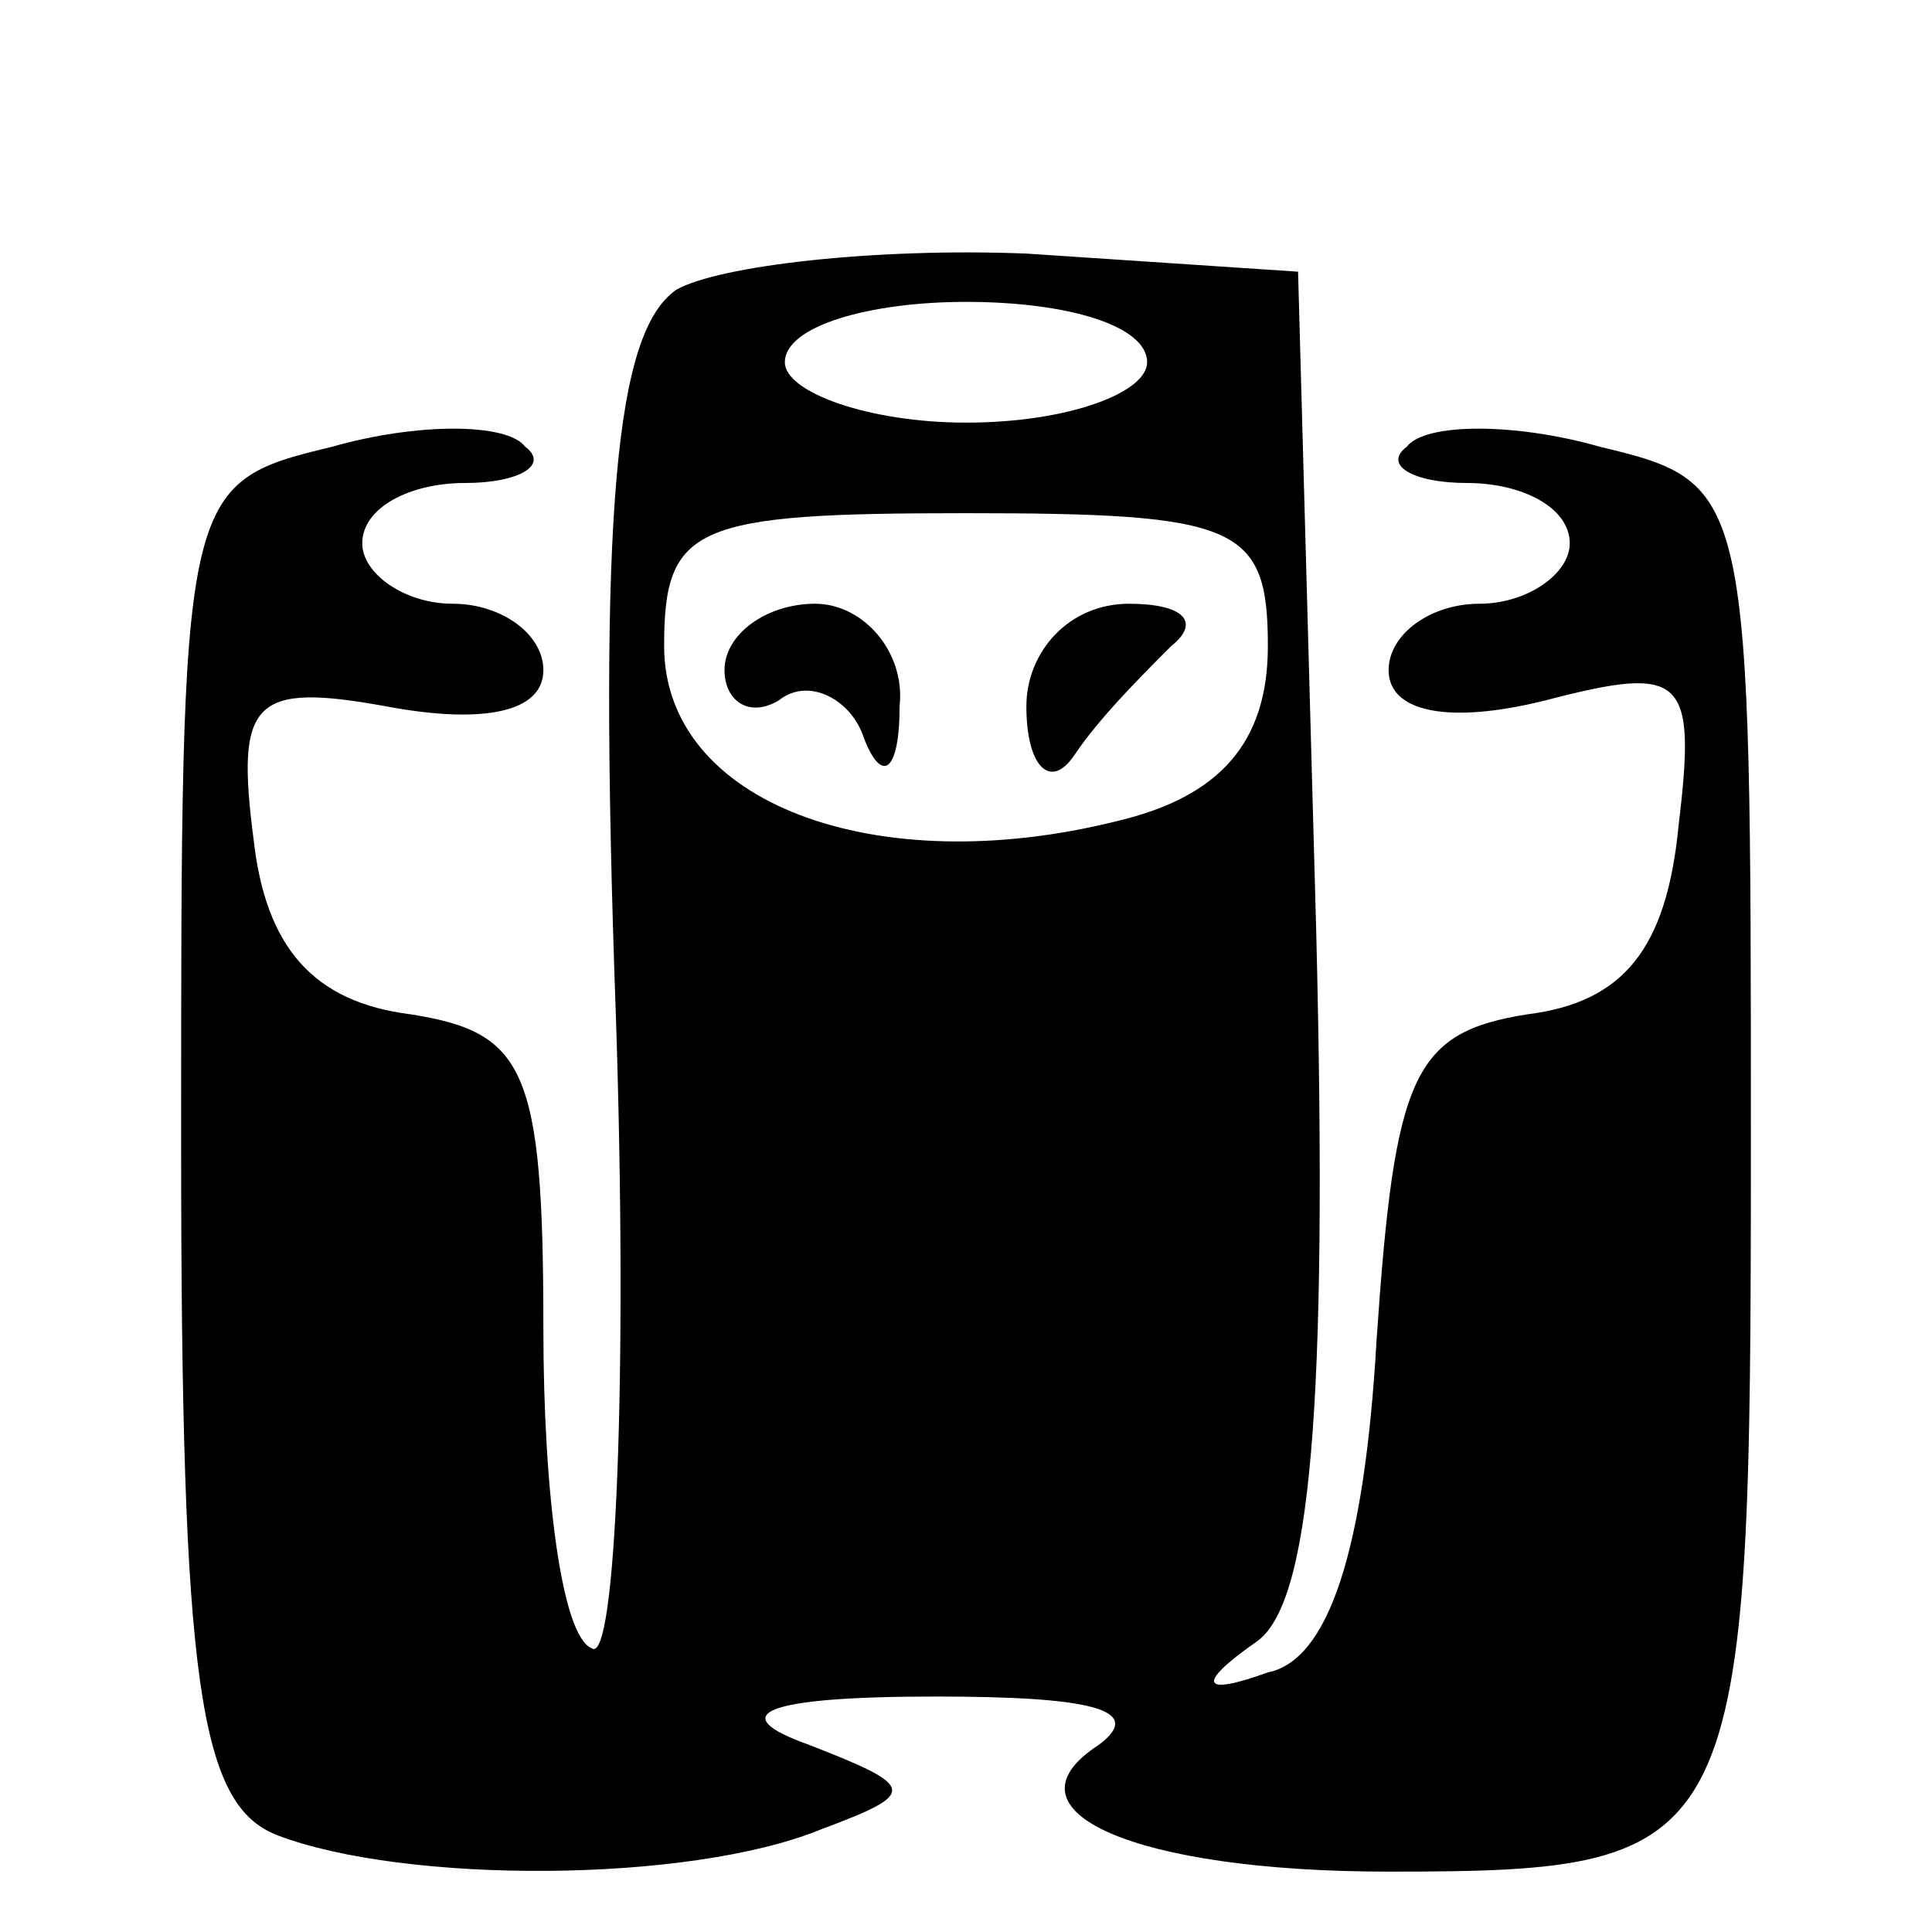 <?xml version="1.0" standalone="no"?>
<!DOCTYPE svg PUBLIC "-//W3C//DTD SVG 20010904//EN"
 "http://www.w3.org/TR/2001/REC-SVG-20010904/DTD/svg10.dtd">
<svg version="1.0" xmlns="http://www.w3.org/2000/svg"
 width="32pt" height="32pt" viewBox="0 0 32 32"
 preserveAspectRatio="xMidYMid meet">
<g transform="translate(0,32) scale(0.1,-0.1)"
fill="#000000" stroke="none">
<style>path{fill:#000}@media (prefers-color-scheme:dark){path{fill:#fff}}</style>
<path d="M112 272 c-10 -7 -13 -36 -10 -120 2 -60 0 -108 -4 -105 -5 2 -8 26
-8 53 0 43 -3 49 -22 52 -16 2 -24 11 -26 29 -3 23 0 26 22 22 16 -3 26 -1 26
6 0 6 -7 11 -15 11 -8 0 -15 5 -15 10 0 6 8 10 17 10 9 0 14 3 10 6 -3 4 -18
4 -32 0 -25 -6 -25 -7 -25 -115 0 -90 3 -110 16 -115 21 -8 68 -8 90 1 16 6
16 7 -2 14 -14 5 -8 8 21 8 25 0 35 -2 27 -8 -17 -11 6 -21 48 -21 59 0 60 3
60 121 0 108 0 109 -25 115 -14 4 -29 4 -32 0 -4 -3 1 -6 10 -6 9 0 17 -4 17
-10 0 -5 -7 -10 -15 -10 -8 0 -15 -5 -15 -11 0 -7 10 -9 26 -5 23 6 25 4 22
-21 -2 -20 -9 -29 -25 -31 -19 -3 -22 -10 -25 -54 -2 -35 -8 -53 -18 -55 -11
-4 -12 -2 -2 5 9 6 12 38 10 118 l-3 109 -45 3 c-25 1 -51 -2 -58 -6z m78 -12
c0 -5 -13 -10 -30 -10 -16 0 -30 5 -30 10 0 6 14 10 30 10 17 0 30 -4 30 -10z
m20 -47 c0 -16 -8 -25 -25 -29 -40 -10 -75 3 -75 29 0 20 5 22 50 22 45 0 50
-2 50 -22z"/>
<path d="M120 209 c0 -5 4 -8 9 -5 5 4 12 0 14 -6 3 -8 6 -6 6 5 1 9 -6 17
-14 17 -8 0 -15 -5 -15 -11z"/>
<path d="M170 203 c0 -10 4 -14 8 -8 4 6 11 13 16 18 5 4 2 7 -7 7 -10 0 -17
-8 -17 -17z"/>
</g>
</svg>
